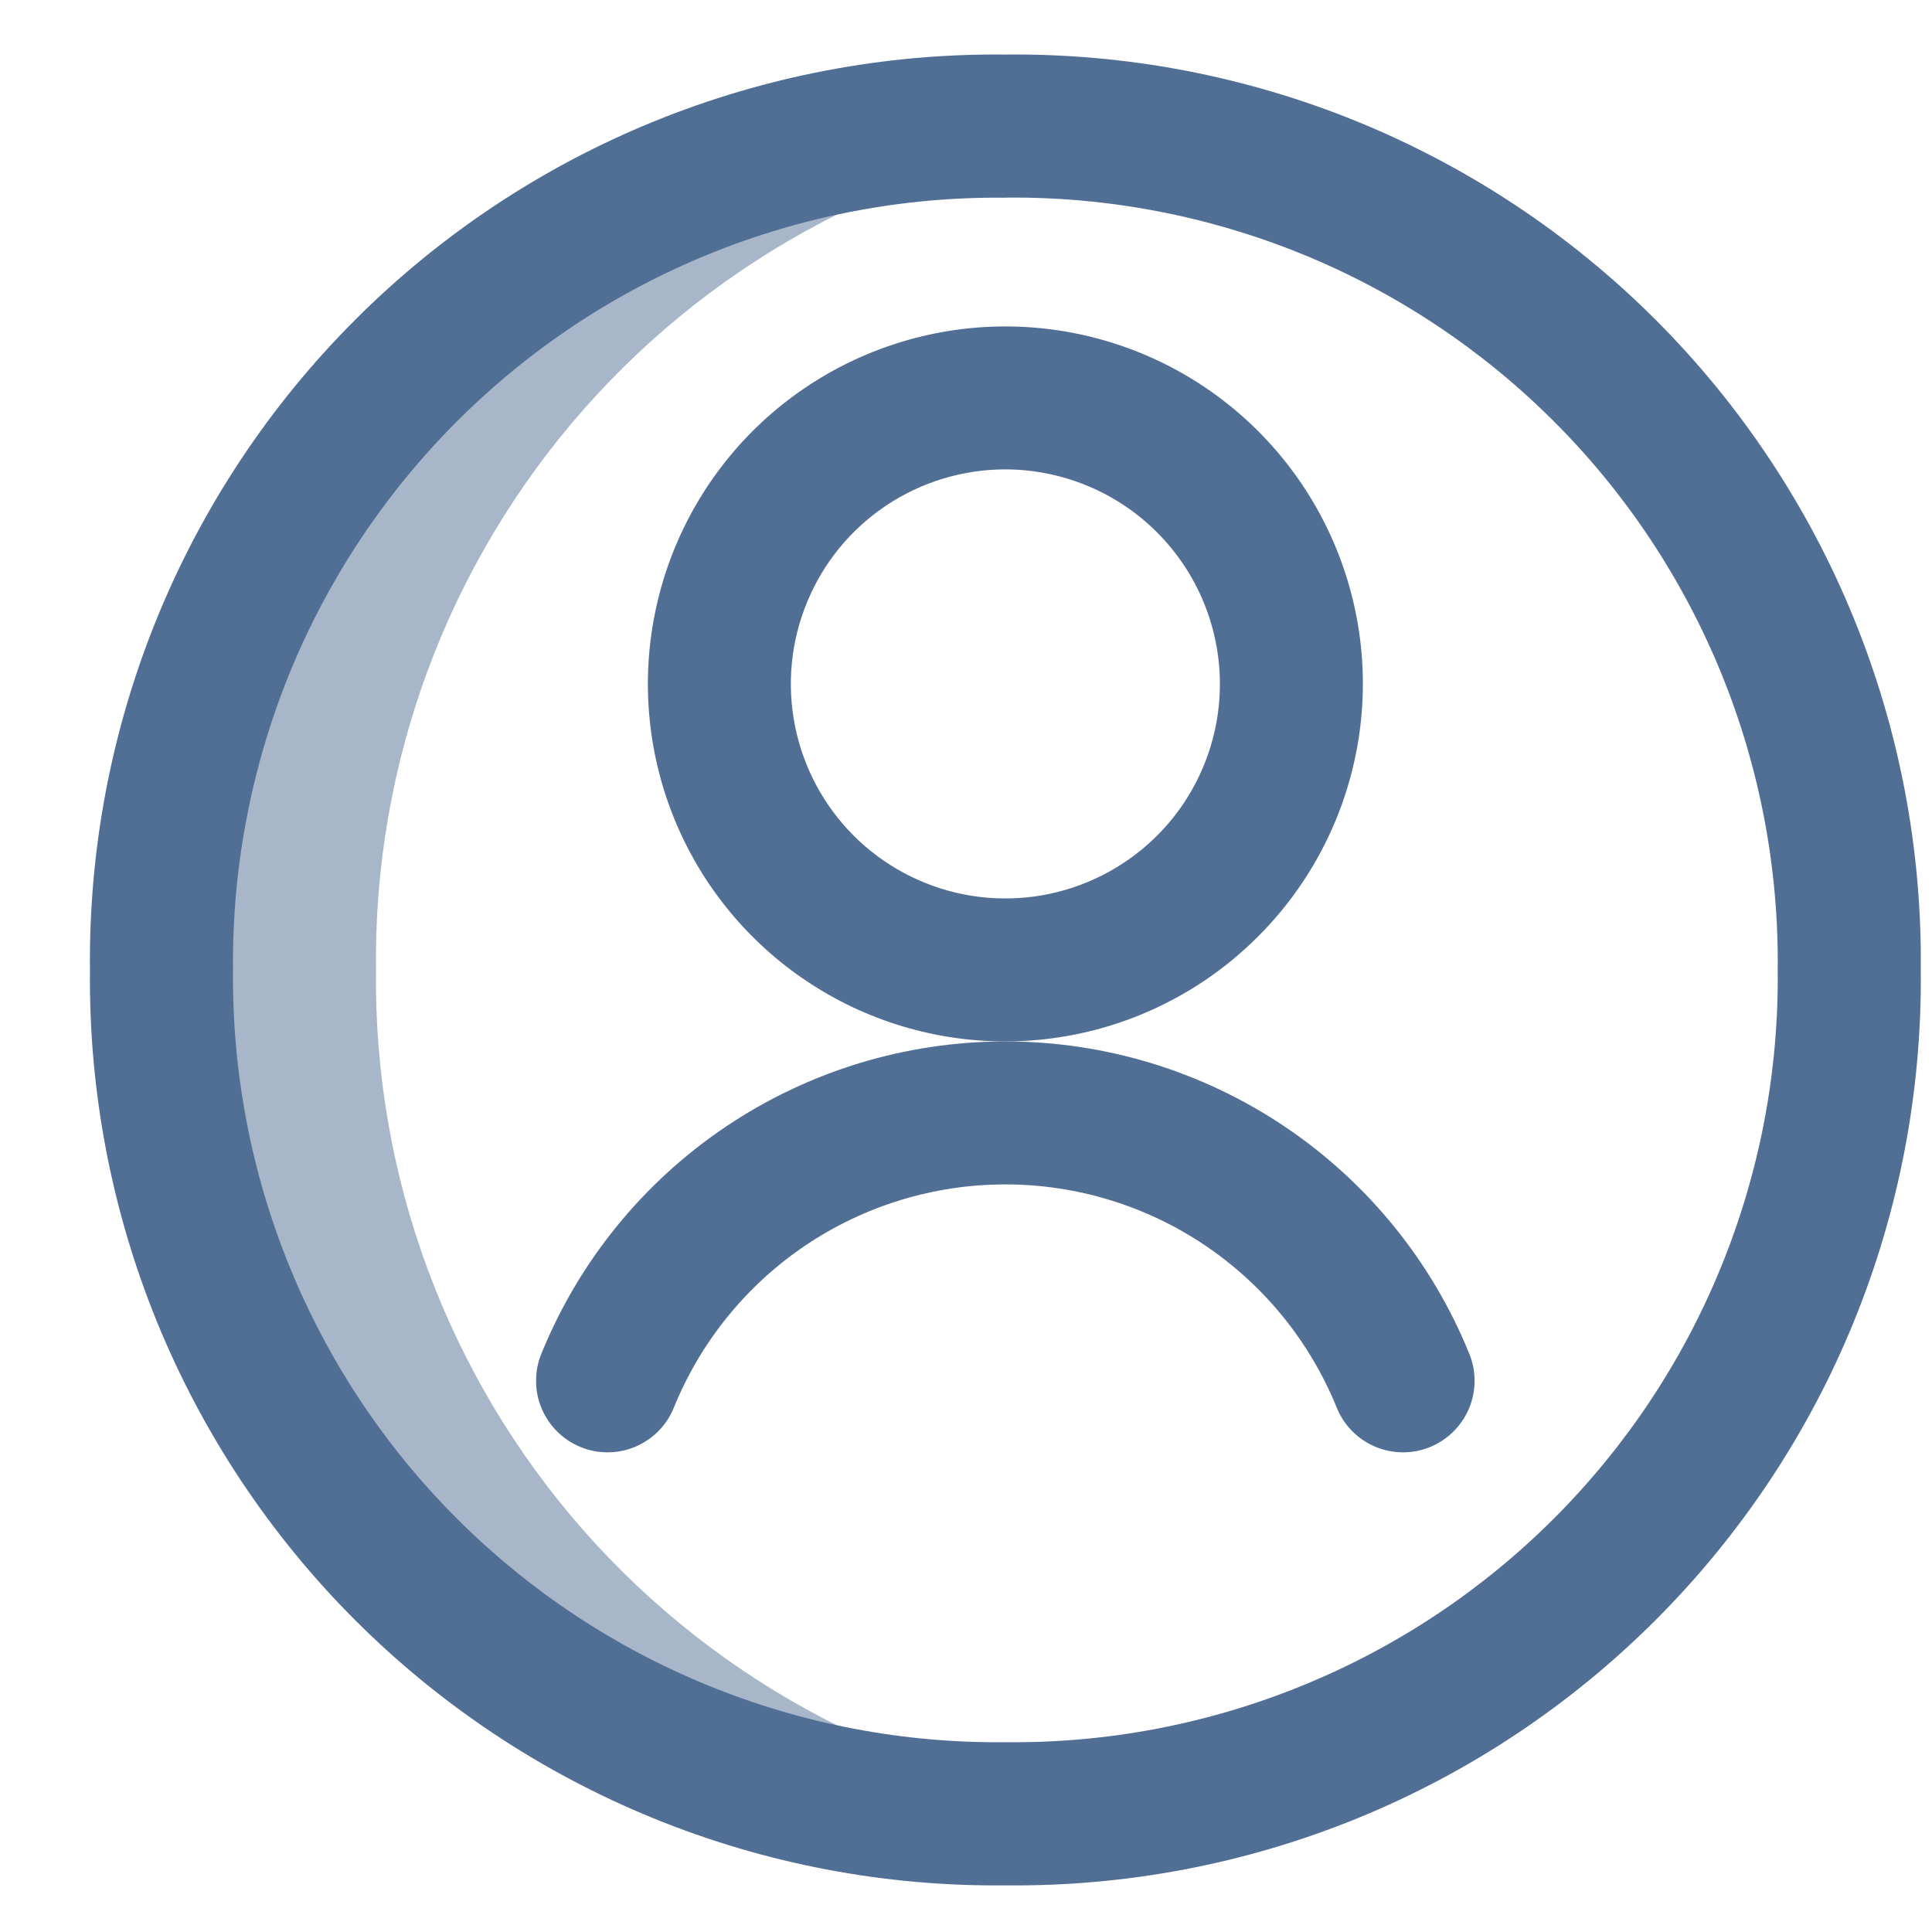 <svg width="21" height="21" viewBox="0 0 21 21" fill="none" xmlns="http://www.w3.org/2000/svg">
<path opacity="0.5" d="M4.087 10.542C4.059 8.303 4.862 6.134 6.341 4.453C7.82 2.773 9.869 1.7 12.093 1.442C11.706 1.395 11.317 1.371 10.927 1.37C8.494 1.37 6.162 2.336 4.441 4.056C2.721 5.777 1.755 8.109 1.755 10.542C1.755 12.975 2.721 15.307 4.441 17.028C6.162 18.748 8.494 19.714 10.927 19.714C11.317 19.714 11.706 19.691 12.093 19.644C9.869 19.386 7.819 18.313 6.34 16.632C4.862 14.951 4.059 12.781 4.087 10.542Z" fill="#516E95"/>
<path d="M10.927 20.493C9.616 20.507 8.316 20.259 7.103 19.764C5.889 19.269 4.787 18.537 3.86 17.61C2.933 16.683 2.201 15.58 1.706 14.367C1.211 13.153 0.964 11.853 0.978 10.542C0.964 9.232 1.212 7.932 1.707 6.718C2.202 5.505 2.934 4.402 3.861 3.476C4.787 2.549 5.89 1.817 7.103 1.322C8.317 0.827 9.617 0.579 10.927 0.593C12.238 0.579 13.538 0.826 14.752 1.321C15.965 1.816 17.068 2.548 17.995 3.475C18.922 4.402 19.654 5.504 20.149 6.718C20.644 7.931 20.892 9.231 20.878 10.542C20.892 11.853 20.645 13.153 20.15 14.367C19.655 15.581 18.922 16.683 17.995 17.61C17.068 18.537 15.966 19.27 14.752 19.765C13.538 20.26 12.238 20.507 10.927 20.493ZM10.927 2.149C9.822 2.137 8.725 2.346 7.701 2.764C6.677 3.181 5.747 3.799 4.966 4.581C4.184 5.363 3.566 6.293 3.148 7.316C2.731 8.34 2.521 9.436 2.533 10.542C2.521 11.648 2.73 12.745 3.148 13.769C3.565 14.793 4.183 15.723 4.965 16.505C5.747 17.287 6.677 17.905 7.701 18.322C8.725 18.74 9.822 18.949 10.928 18.937C12.034 18.949 13.131 18.74 14.155 18.322C15.179 17.905 16.109 17.287 16.891 16.505C17.673 15.723 18.291 14.793 18.708 13.769C19.126 12.745 19.335 11.648 19.323 10.542C19.335 9.436 19.126 8.339 18.708 7.315C18.29 6.292 17.672 5.361 16.89 4.58C16.108 3.798 15.178 3.18 14.154 2.762C13.13 2.345 12.033 2.136 10.927 2.148V2.149Z" fill="#516E95"/>
<path d="M10.928 11.32C10.159 11.32 9.408 11.092 8.769 10.665C8.13 10.238 7.632 9.631 7.338 8.921C7.044 8.211 6.967 7.43 7.117 6.676C7.267 5.922 7.637 5.23 8.18 4.686C8.724 4.143 9.416 3.773 10.17 3.623C10.924 3.473 11.705 3.55 12.415 3.844C13.125 4.138 13.732 4.636 14.159 5.275C14.586 5.914 14.814 6.665 14.814 7.434C14.813 8.464 14.403 9.452 13.674 10.18C12.946 10.909 11.958 11.319 10.928 11.32ZM10.928 5.102C10.467 5.102 10.016 5.239 9.632 5.495C9.249 5.751 8.95 6.115 8.774 6.542C8.597 6.968 8.551 7.437 8.641 7.889C8.731 8.341 8.953 8.757 9.279 9.083C9.605 9.409 10.021 9.631 10.473 9.721C10.925 9.811 11.394 9.765 11.82 9.588C12.246 9.412 12.611 9.113 12.867 8.73C13.123 8.346 13.26 7.895 13.26 7.434C13.259 6.816 13.013 6.223 12.576 5.786C12.139 5.349 11.546 5.103 10.928 5.102Z" fill="#516E95"/>
<path d="M6.312 15.729C6.217 15.691 6.131 15.634 6.058 15.562C5.986 15.491 5.928 15.405 5.888 15.311C5.848 15.217 5.827 15.116 5.827 15.014C5.826 14.912 5.845 14.811 5.884 14.716C6.291 13.712 6.989 12.853 7.887 12.248C8.786 11.643 9.844 11.32 10.928 11.32C12.011 11.32 13.069 11.643 13.968 12.248C14.866 12.853 15.564 13.712 15.971 14.716C16.049 14.907 16.047 15.121 15.967 15.311C15.886 15.501 15.734 15.651 15.543 15.729C15.352 15.807 15.138 15.805 14.948 15.725C14.758 15.645 14.607 15.492 14.53 15.301C14.239 14.584 13.741 13.97 13.099 13.537C12.457 13.105 11.701 12.874 10.927 12.874C10.153 12.874 9.397 13.105 8.755 13.537C8.113 13.97 7.615 14.584 7.324 15.301C7.286 15.396 7.229 15.482 7.157 15.555C7.086 15.627 7 15.685 6.906 15.725C6.812 15.765 6.711 15.786 6.609 15.786C6.507 15.787 6.406 15.768 6.311 15.729H6.312Z" fill="#516E95"/>
</svg>
